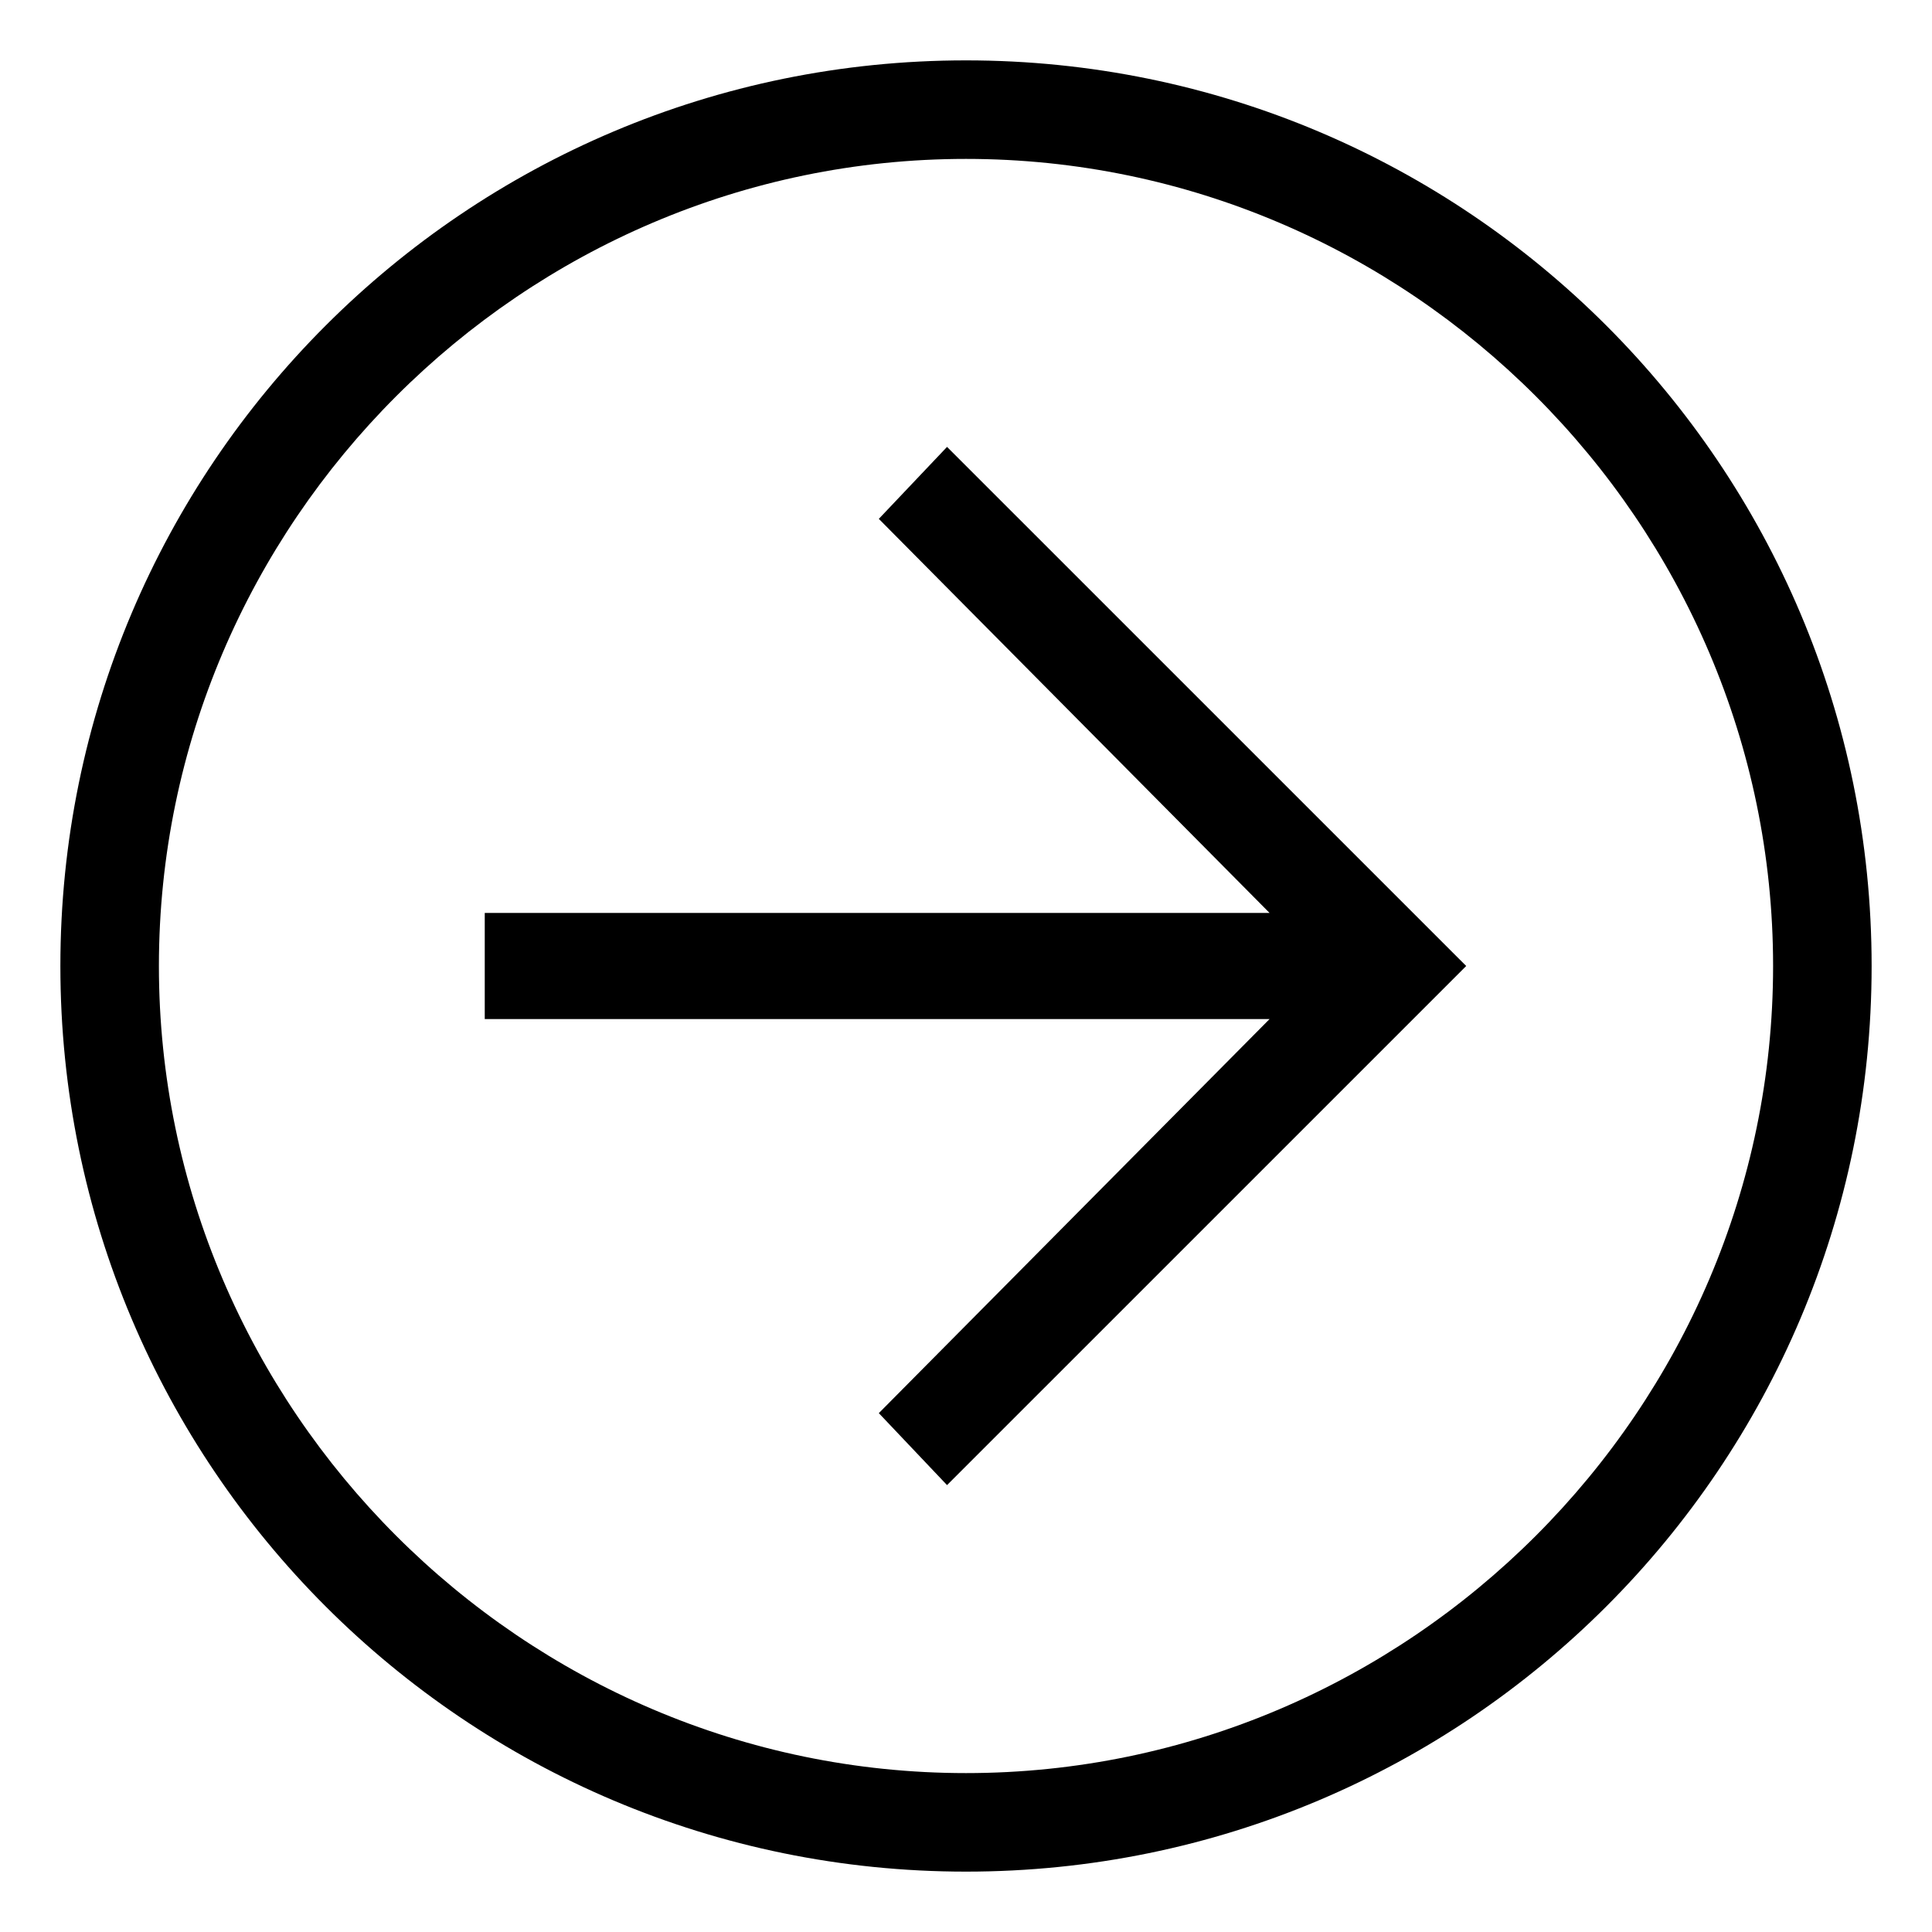 ﻿<?xml version="1.0" encoding="utf-8"?>
<!DOCTYPE svg PUBLIC "-//W3C//DTD SVG 1.1//EN" "http://www.w3.org/Graphics/SVG/1.1/DTD/svg11.dtd">
<svg xmlns="http://www.w3.org/2000/svg" xmlns:xlink="http://www.w3.org/1999/xlink" version="1.1" baseProfile="full" width="32" height="32" viewBox="0 0 32.00 32.00" enable-background="new 0 0 32.00 32.00" xml:space="preserve">
	<path fill="#{color}" d="M 16,31C 7.715,31 1,24.285 1,16C 1,7.715 7.715,1 16,1C 24.285,1 31,7.715 31,16C 31,24.285 24.285,31 16,31 Z M 16,2.632C 8.657,2.632 2.632,8.657 2.632,16C 2.632,23.343 8.657,29.368 16,29.368C 23.343,29.368 29.368,23.343 29.368,16C 29.368,8.657 23.343,2.632 16,2.632 Z M 15.686,24.598L 14.556,23.406L 21.028,16.879L 8.029,16.879L 8.029,15.121L 21.028,15.121L 14.556,8.594L 15.686,7.402L 24.285,16L 15.686,24.598 Z "/>
</svg>
